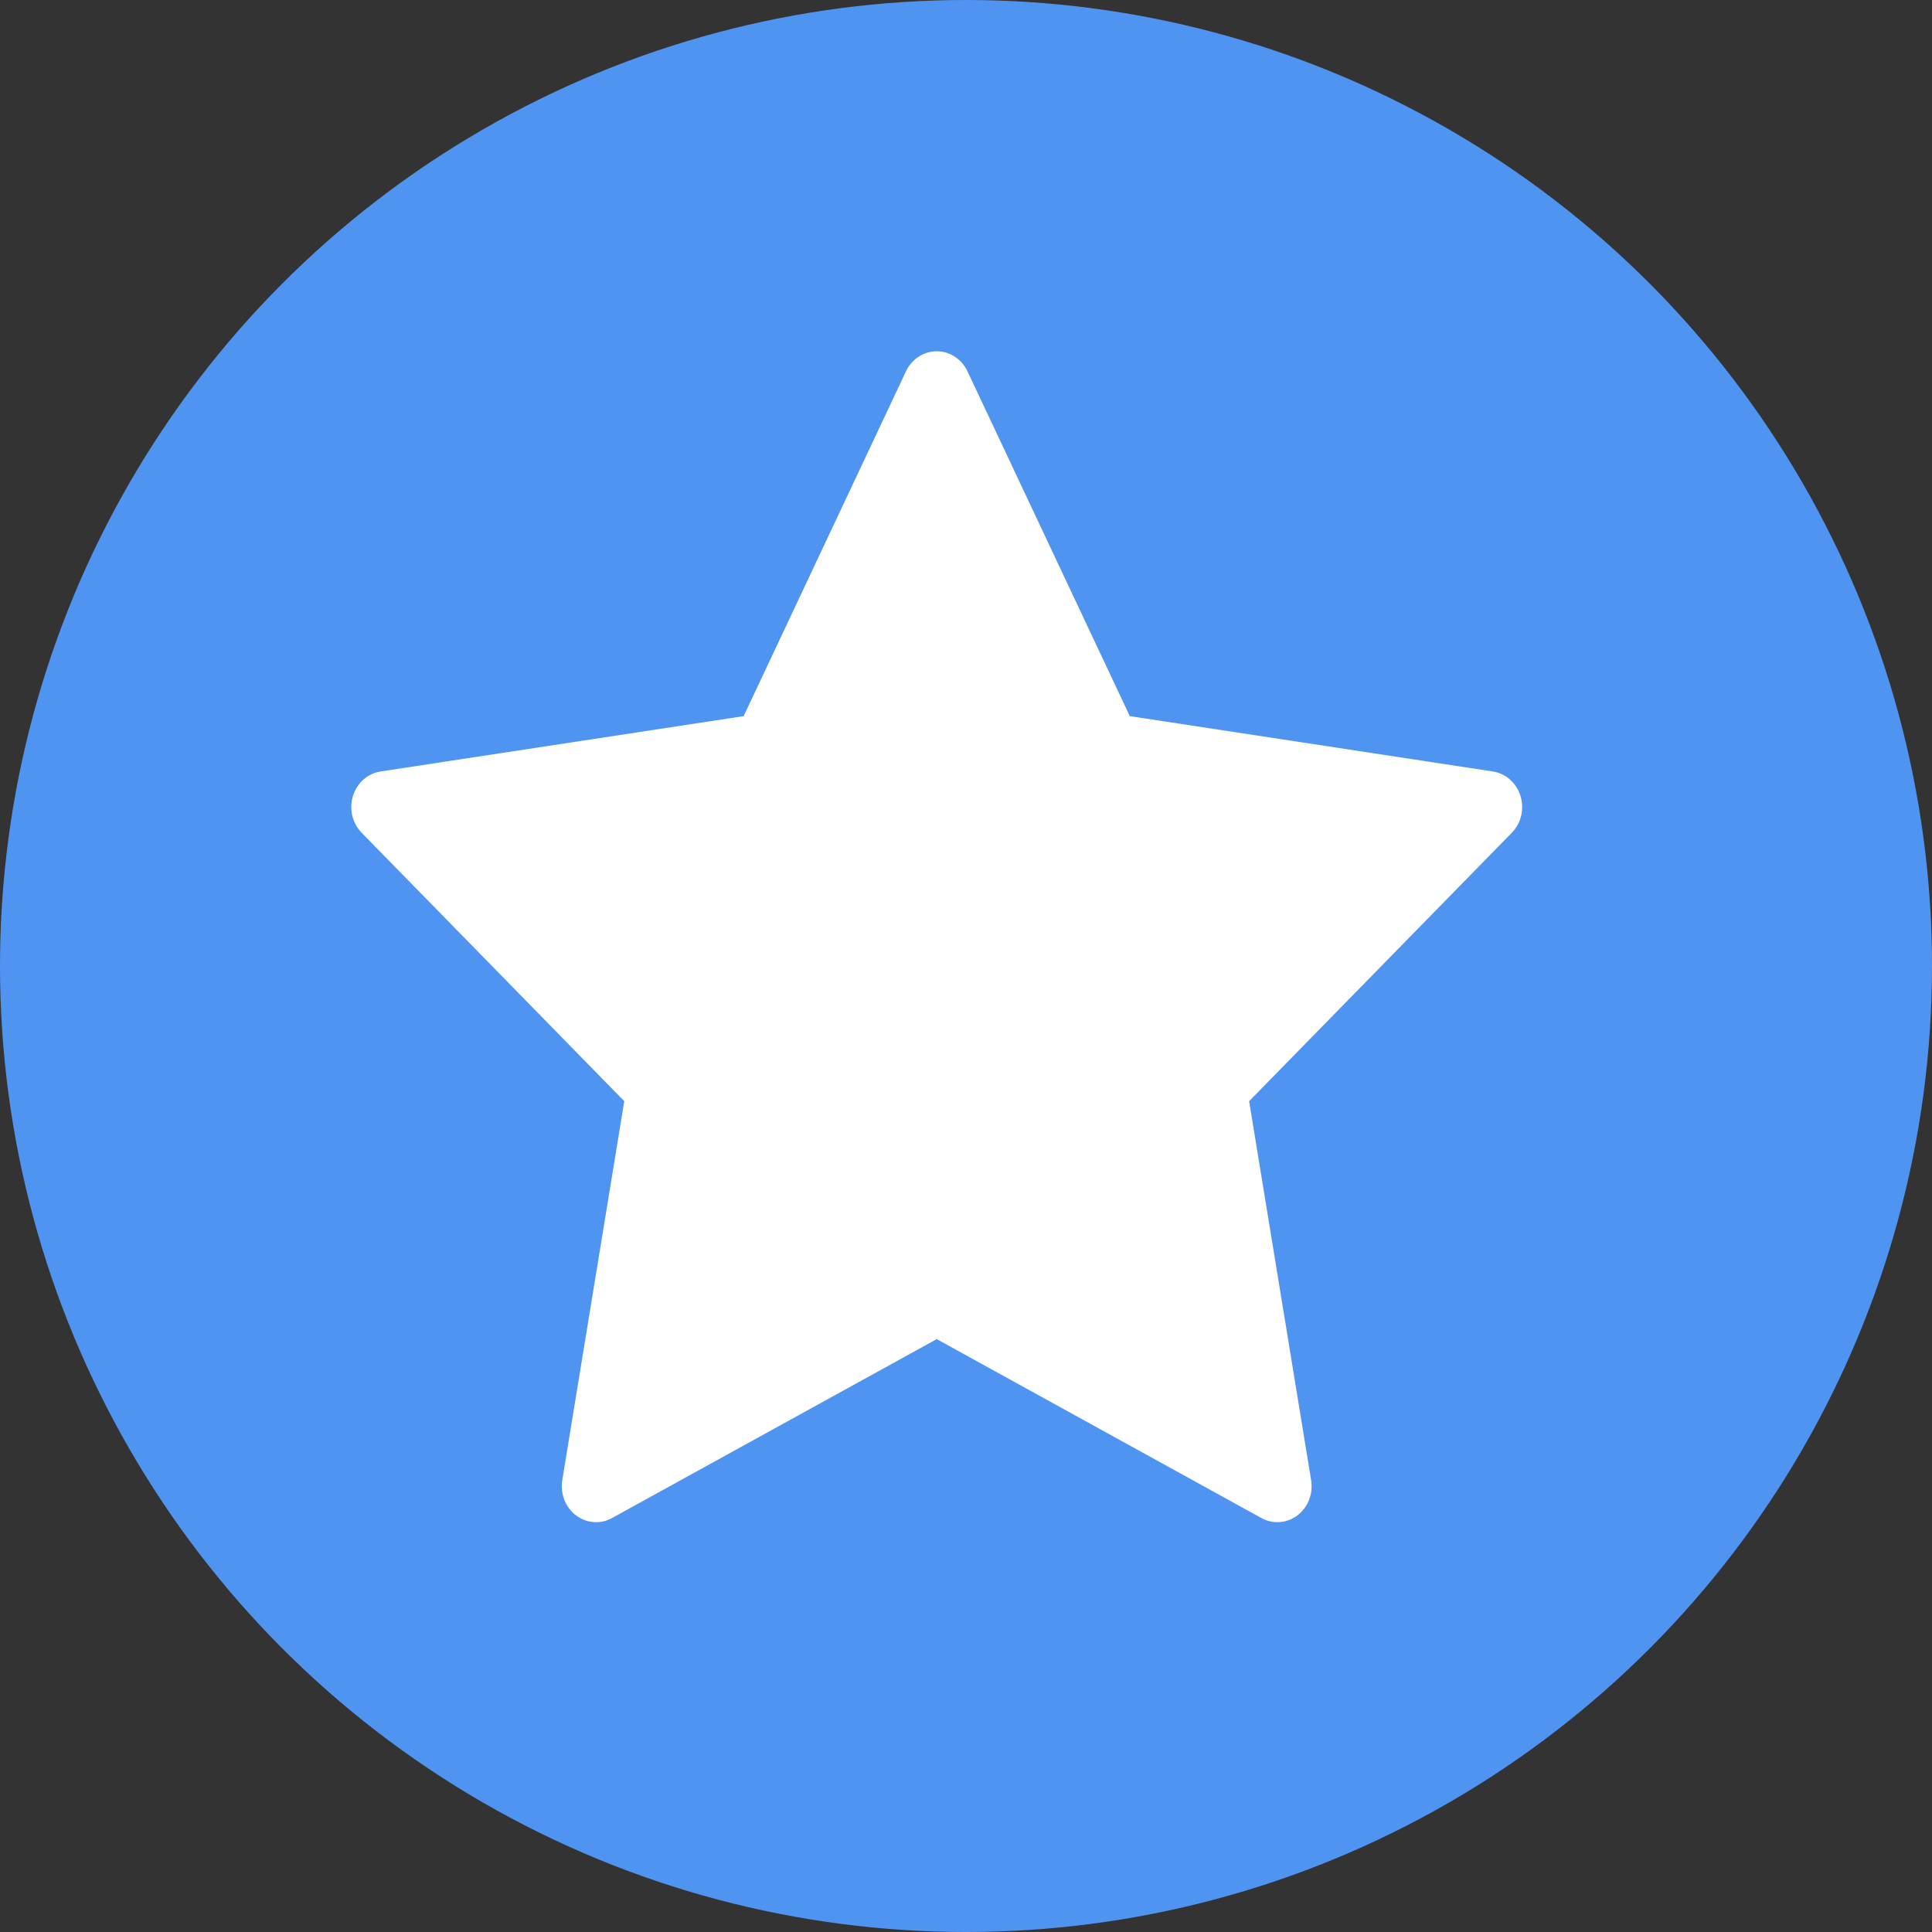 <svg width="33" height="33" viewBox="0 0 33 33" fill="none" xmlns="http://www.w3.org/2000/svg">
<rect x="0" y="0" width="33" height="33" fill="#333333" stroke="none"/>
<circle cx="16.5" cy="16.5" r="16.5" fill="#4F94F1"/>
<path d="M25.971 13.595C25.902 13.372 25.719 13.21 25.498 13.177L19.298 12.232L16.525 6.342C16.427 6.133 16.223 6 16 6C15.777 6 15.573 6.133 15.475 6.342L12.702 12.232L6.502 13.177C6.281 13.21 6.098 13.372 6.029 13.595C5.96 13.817 6.017 14.061 6.177 14.224L10.663 18.809L9.604 25.282C9.567 25.512 9.657 25.745 9.837 25.883C9.939 25.96 10.06 26 10.182 26C10.275 26 10.369 25.977 10.454 25.929L16 22.873L21.545 25.929C21.743 26.038 21.982 26.02 22.162 25.883C22.343 25.745 22.433 25.512 22.395 25.282L21.336 18.809L25.823 14.224C25.983 14.061 26.04 13.817 25.971 13.595Z" fill="white"/>
</svg>
